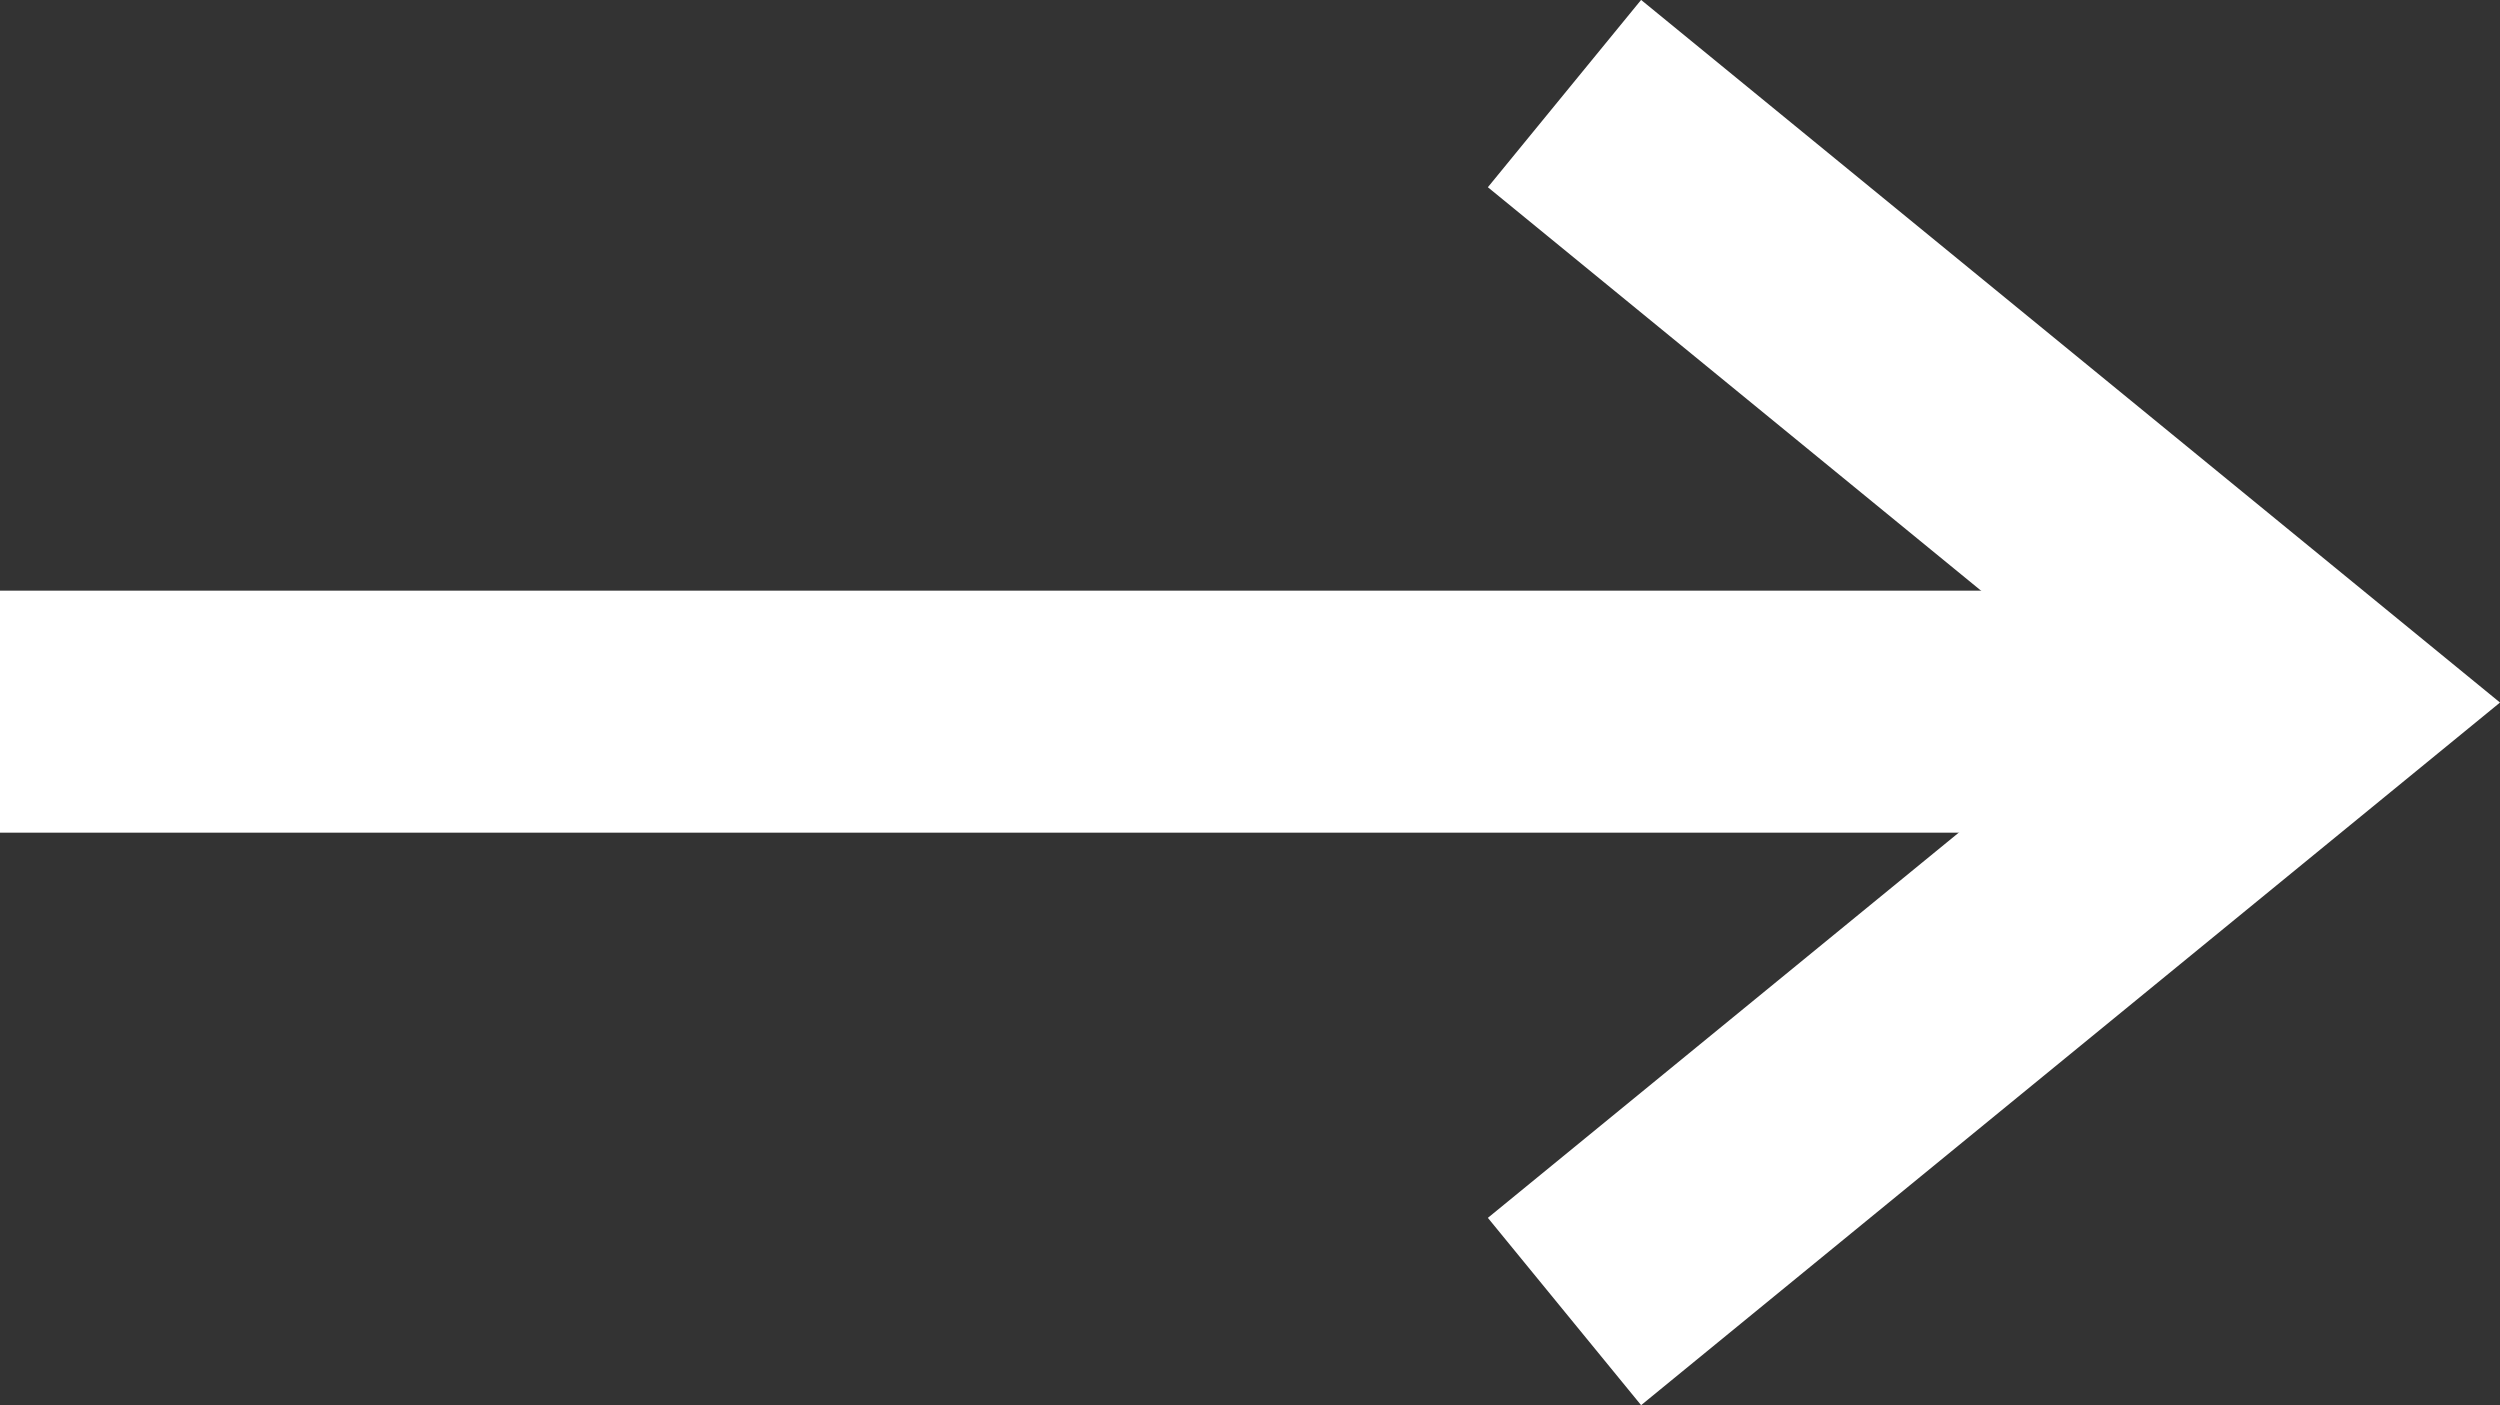 <svg xmlns="http://www.w3.org/2000/svg" width="30.991" height="17.419" viewBox="0 0 30.991 17.419"><rect x="0" y="0" width="30.991" height="17.419" fill="#333333" stroke="none"/><g transform="translate(-1031.87 -2242.428)"><path d="M4510.49,2247.553h27.987" transform="translate(-3478.62 3.697)" fill="none" stroke="#fff" stroke-width="3"/><path d="M4542.437,2200.5l9.228,7.549-9.228,7.549" transform="translate(-3491.173 43.088)" fill="none" stroke="#fff" stroke-width="3"/></g></svg>